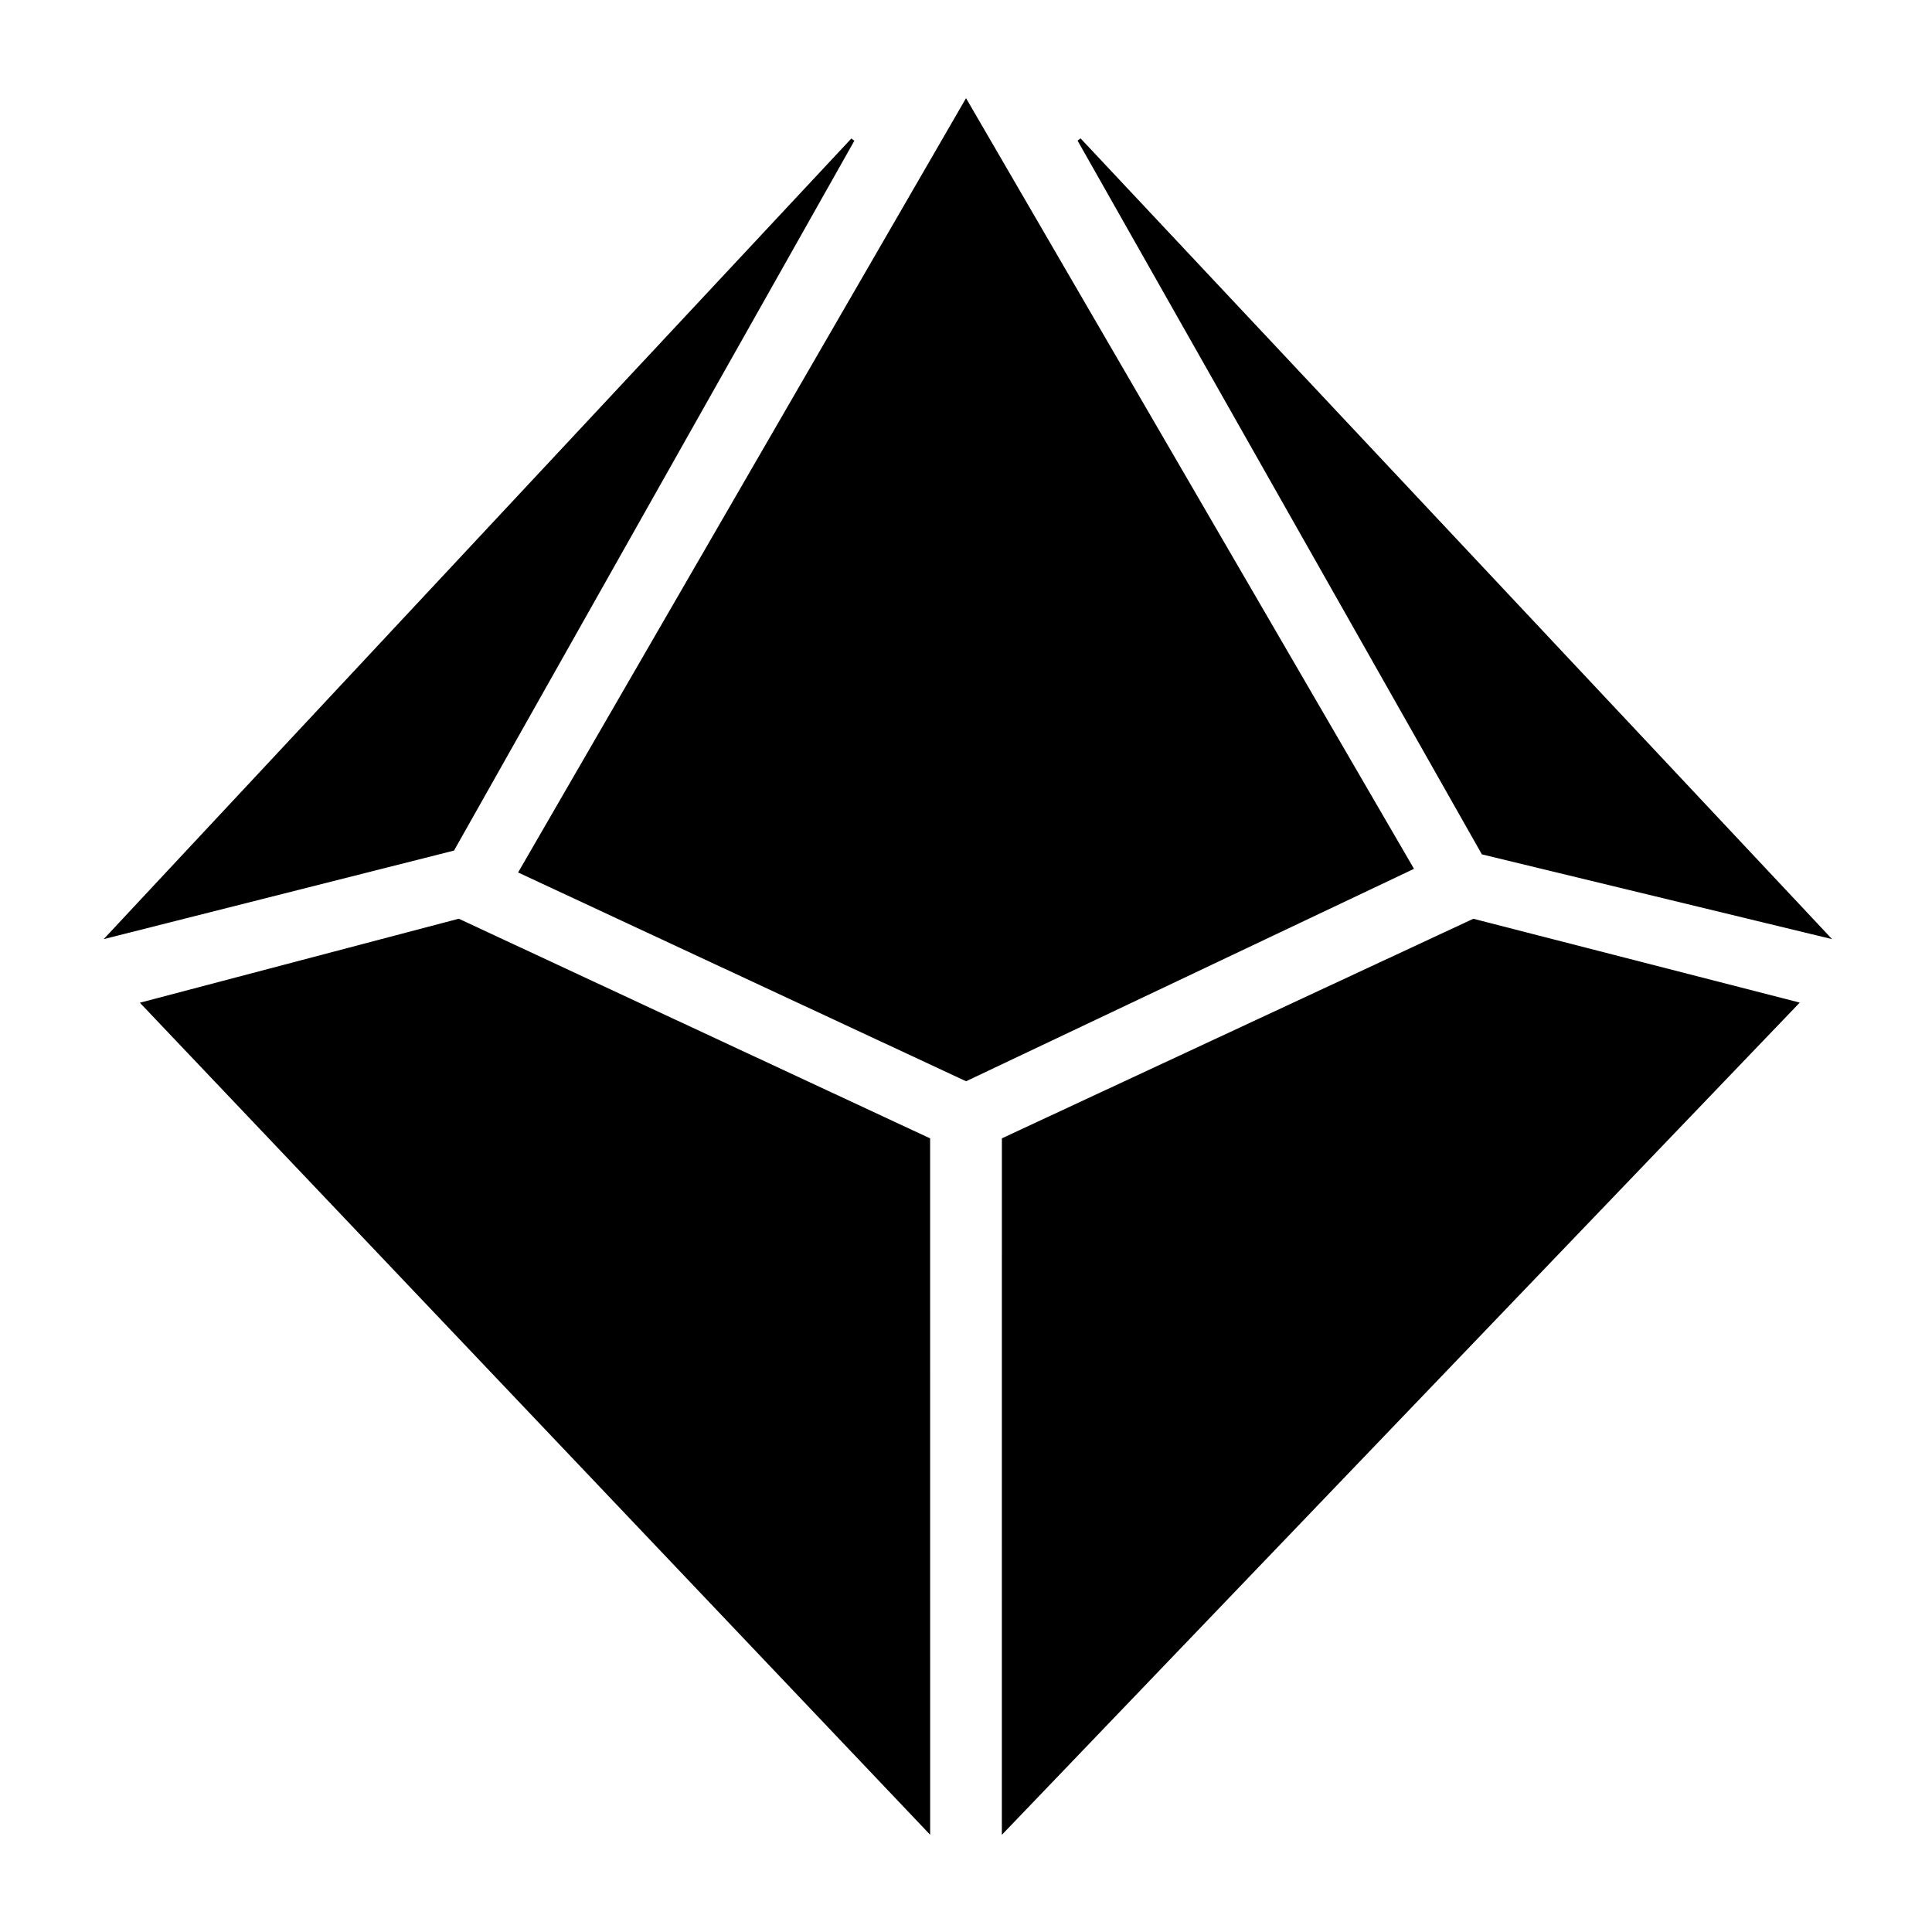 <?xml version="1.0" encoding="UTF-8" standalone="no"?>
<!DOCTYPE svg PUBLIC "-//W3C//DTD SVG 20010904//EN"
              "http://www.w3.org/TR/2001/REC-SVG-20010904/DTD/svg10.dtd">

<svg xmlns="http://www.w3.org/2000/svg"
     width="5.689in" height="5.689in"
     viewBox="0 0 512 512">
  <path id="Unnamed"
        fill="black" stroke="black" stroke-width="1"
        d="M 29.00,247.98
           C 29.00,247.98 225.98,37.05 225.98,37.05
             225.98,37.05 119.99,224.98 119.99,224.98
             119.99,224.98 29.00,247.98 29.00,247.98 Z
           M 38.01,266.00
           C 38.01,266.00 121.53,244.00 121.53,244.00
             121.53,244.00 245.99,302.00 245.99,302.00
             245.99,302.00 246.00,484.98 246.00,484.98
             246.00,484.98 38.01,266.00 38.01,266.00 Z
           M 266.00,485.01
           C 266.00,485.01 266.01,301.99 266.01,301.99
             266.01,301.99 390.50,244.01 390.50,244.01
             390.50,244.01 476.00,265.97 476.00,265.97
             476.00,265.97 266.00,485.01 266.00,485.01 Z
           M 484.00,248.00M 138.01,230.99
           C 138.01,230.99 256.01,27.01 256.01,27.01
             256.01,27.01 374.02,230.03 374.02,230.03
             374.02,230.03 256.03,285.99 256.03,285.99
             256.03,285.99 138.01,230.99 138.01,230.99 Z
           M 484.01,248.00
           C 484.01,248.00 393.04,225.98 393.04,225.98
             393.04,225.98 286.00,37.02 286.00,37.02
             286.00,37.02 484.01,248.00 484.01,248.00 Z" />
</svg>

